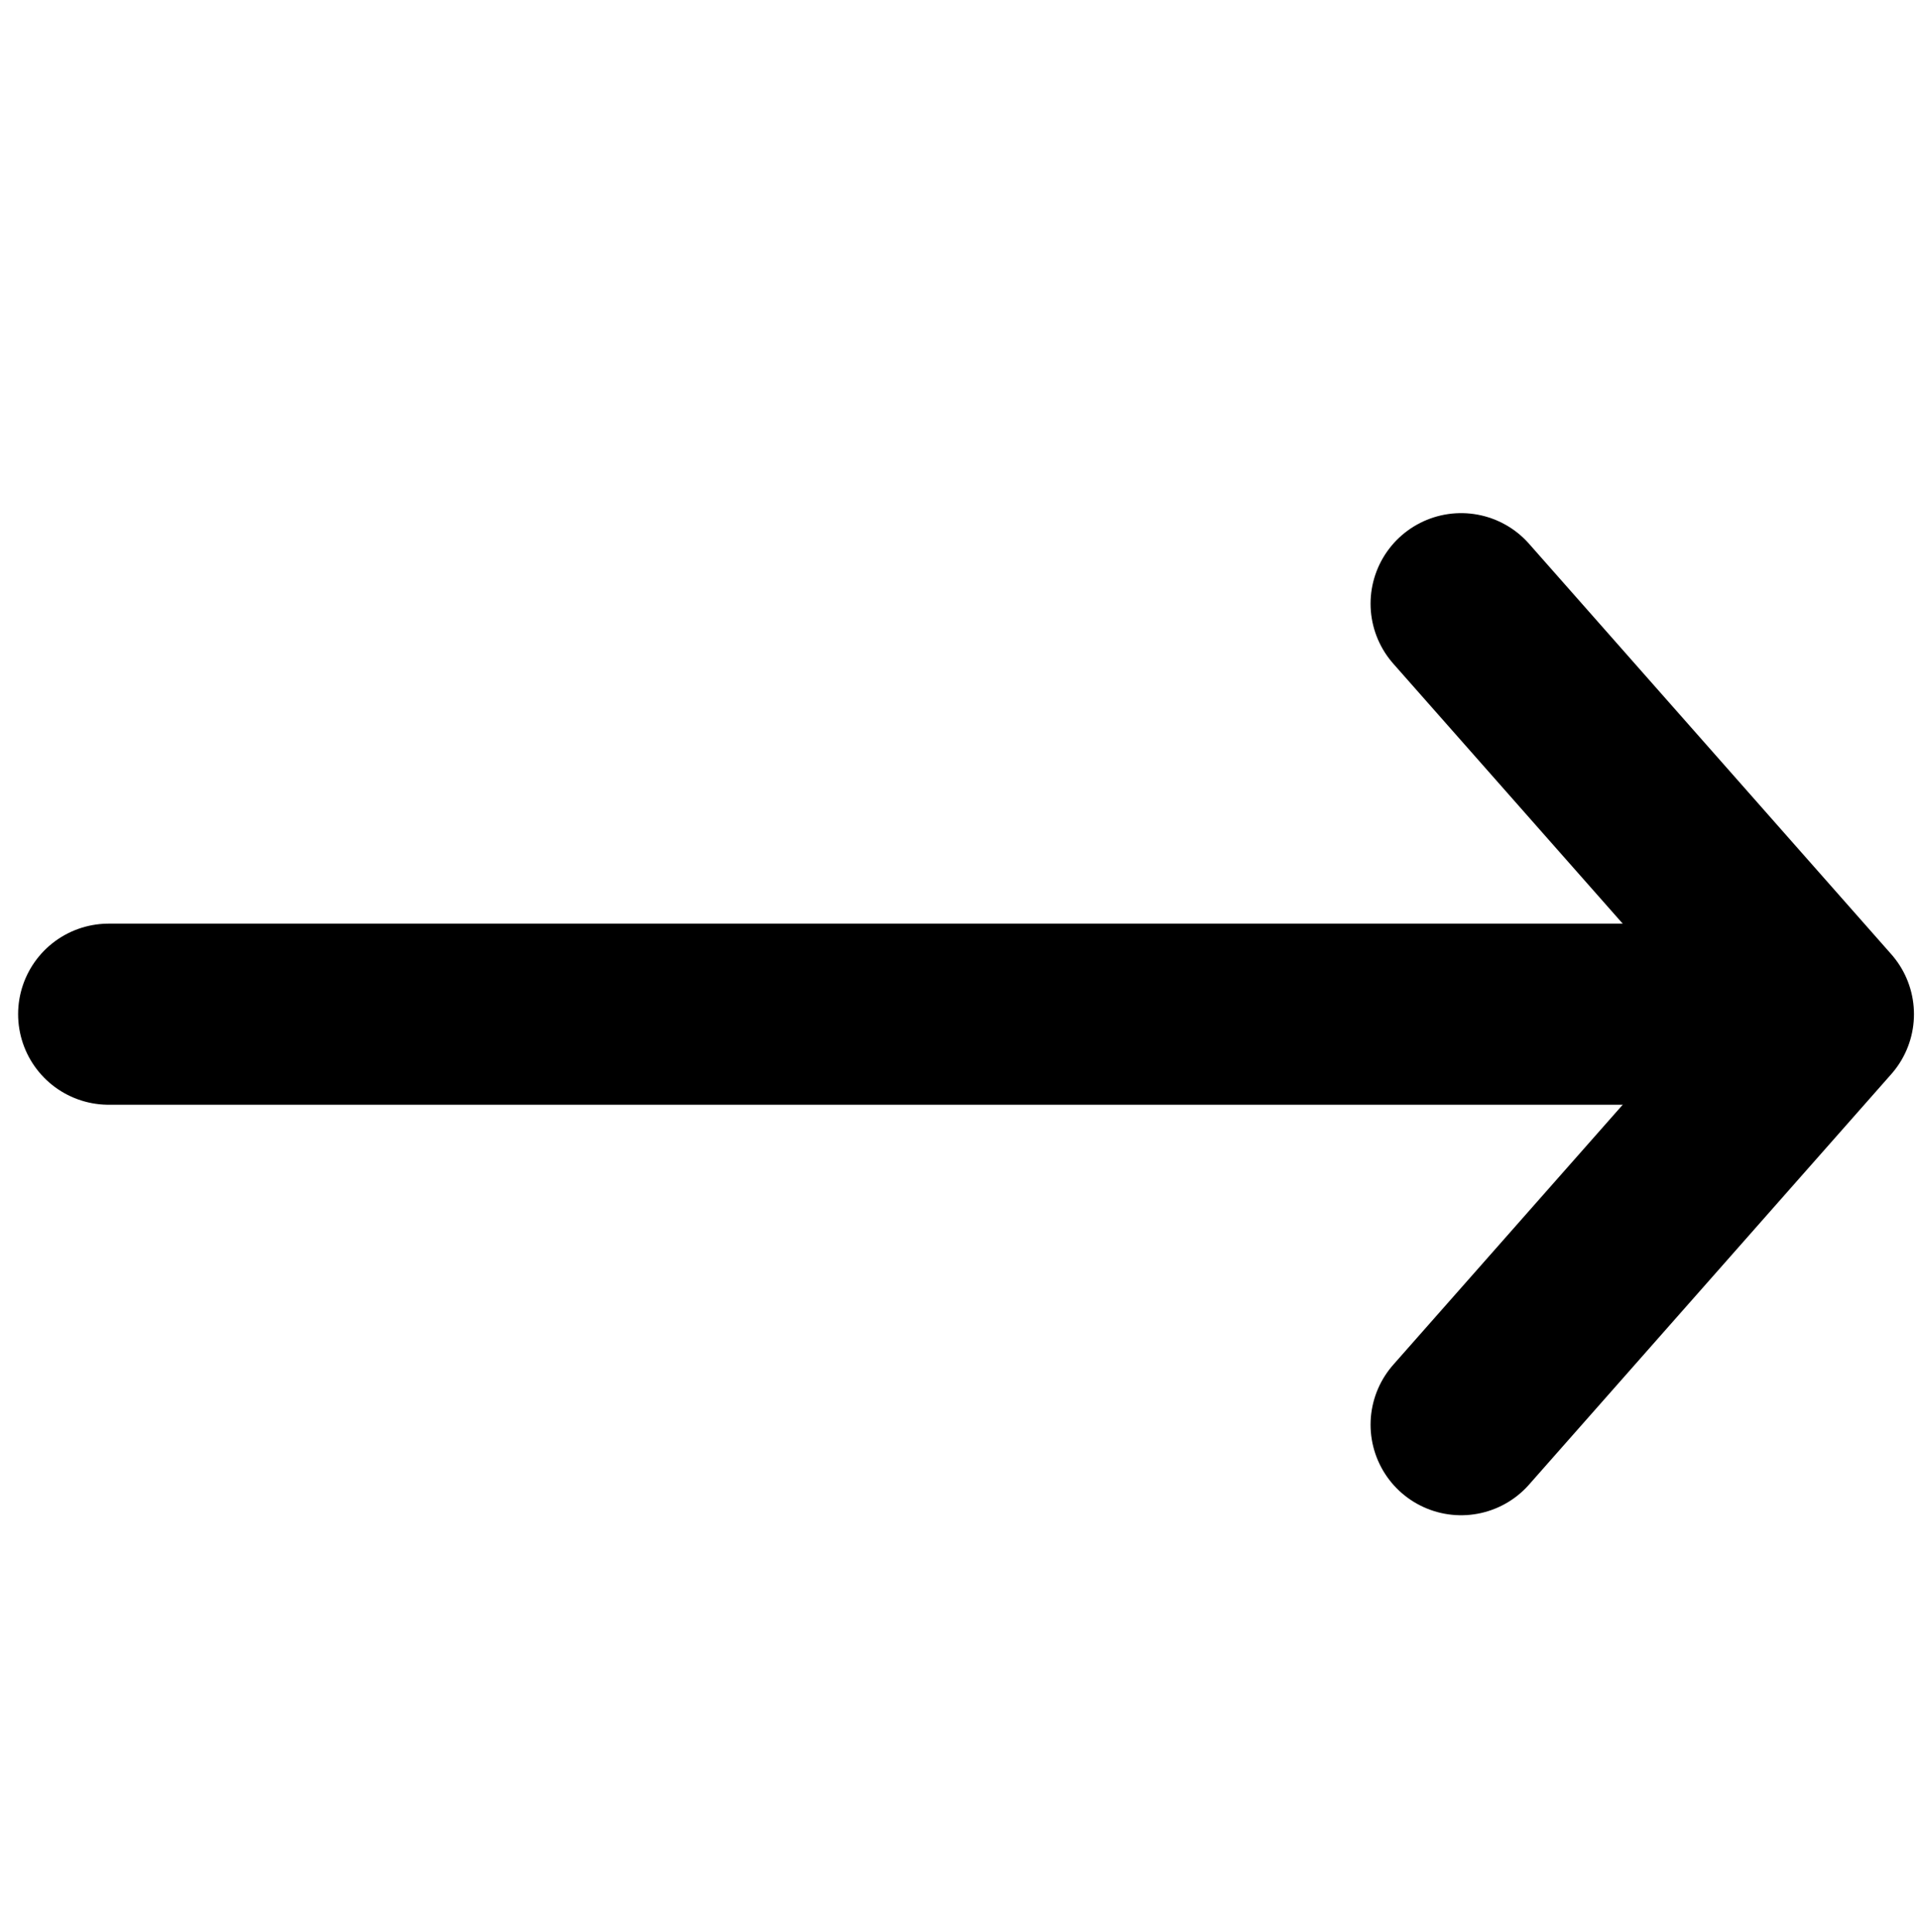 <?xml version="1.0" encoding="utf-8"?>
<!-- Generator: Adobe Illustrator 21.1.0, SVG Export Plug-In . SVG Version: 6.00 Build 0)  -->
<svg version="1.1" id="Слой_1" xmlns="http://www.w3.org/2000/svg" xmlns:xlink="http://www.w3.org/1999/xlink" x="0px" y="0px"
	 viewBox="0 0 15.9 16" style="enable-background:new 0 0 15.9 16;" xml:space="preserve">
<style type="text/css">
	.st0{fill:none;stroke:#000000;stroke-width:1.5;stroke-linecap:round;stroke-linejoin:round;stroke-miterlimit:10;}
	.st1{fill:none;stroke:#000000;stroke-width:1.75;stroke-linecap:round;stroke-linejoin:round;stroke-miterlimit:10;}
	.st2{fill:none;stroke:#000000;stroke-width:1.5;stroke-linecap:round;stroke-miterlimit:10;}
	.st3{fill:none;stroke:#CCCCCC;stroke-width:2.100000e-02;stroke-linecap:round;stroke-linejoin:round;stroke-miterlimit:10;}
	.st4{fill:none;stroke:#000000;stroke-linecap:round;stroke-linejoin:round;stroke-miterlimit:10;}
</style>
<line class="st0" x1="0.9" y1="8.4" x2="14.9" y2="8.4"/>
<polyline class="st0" points="12.1,5 15.1,8.4 12.1,11.8 "/>
</svg>
